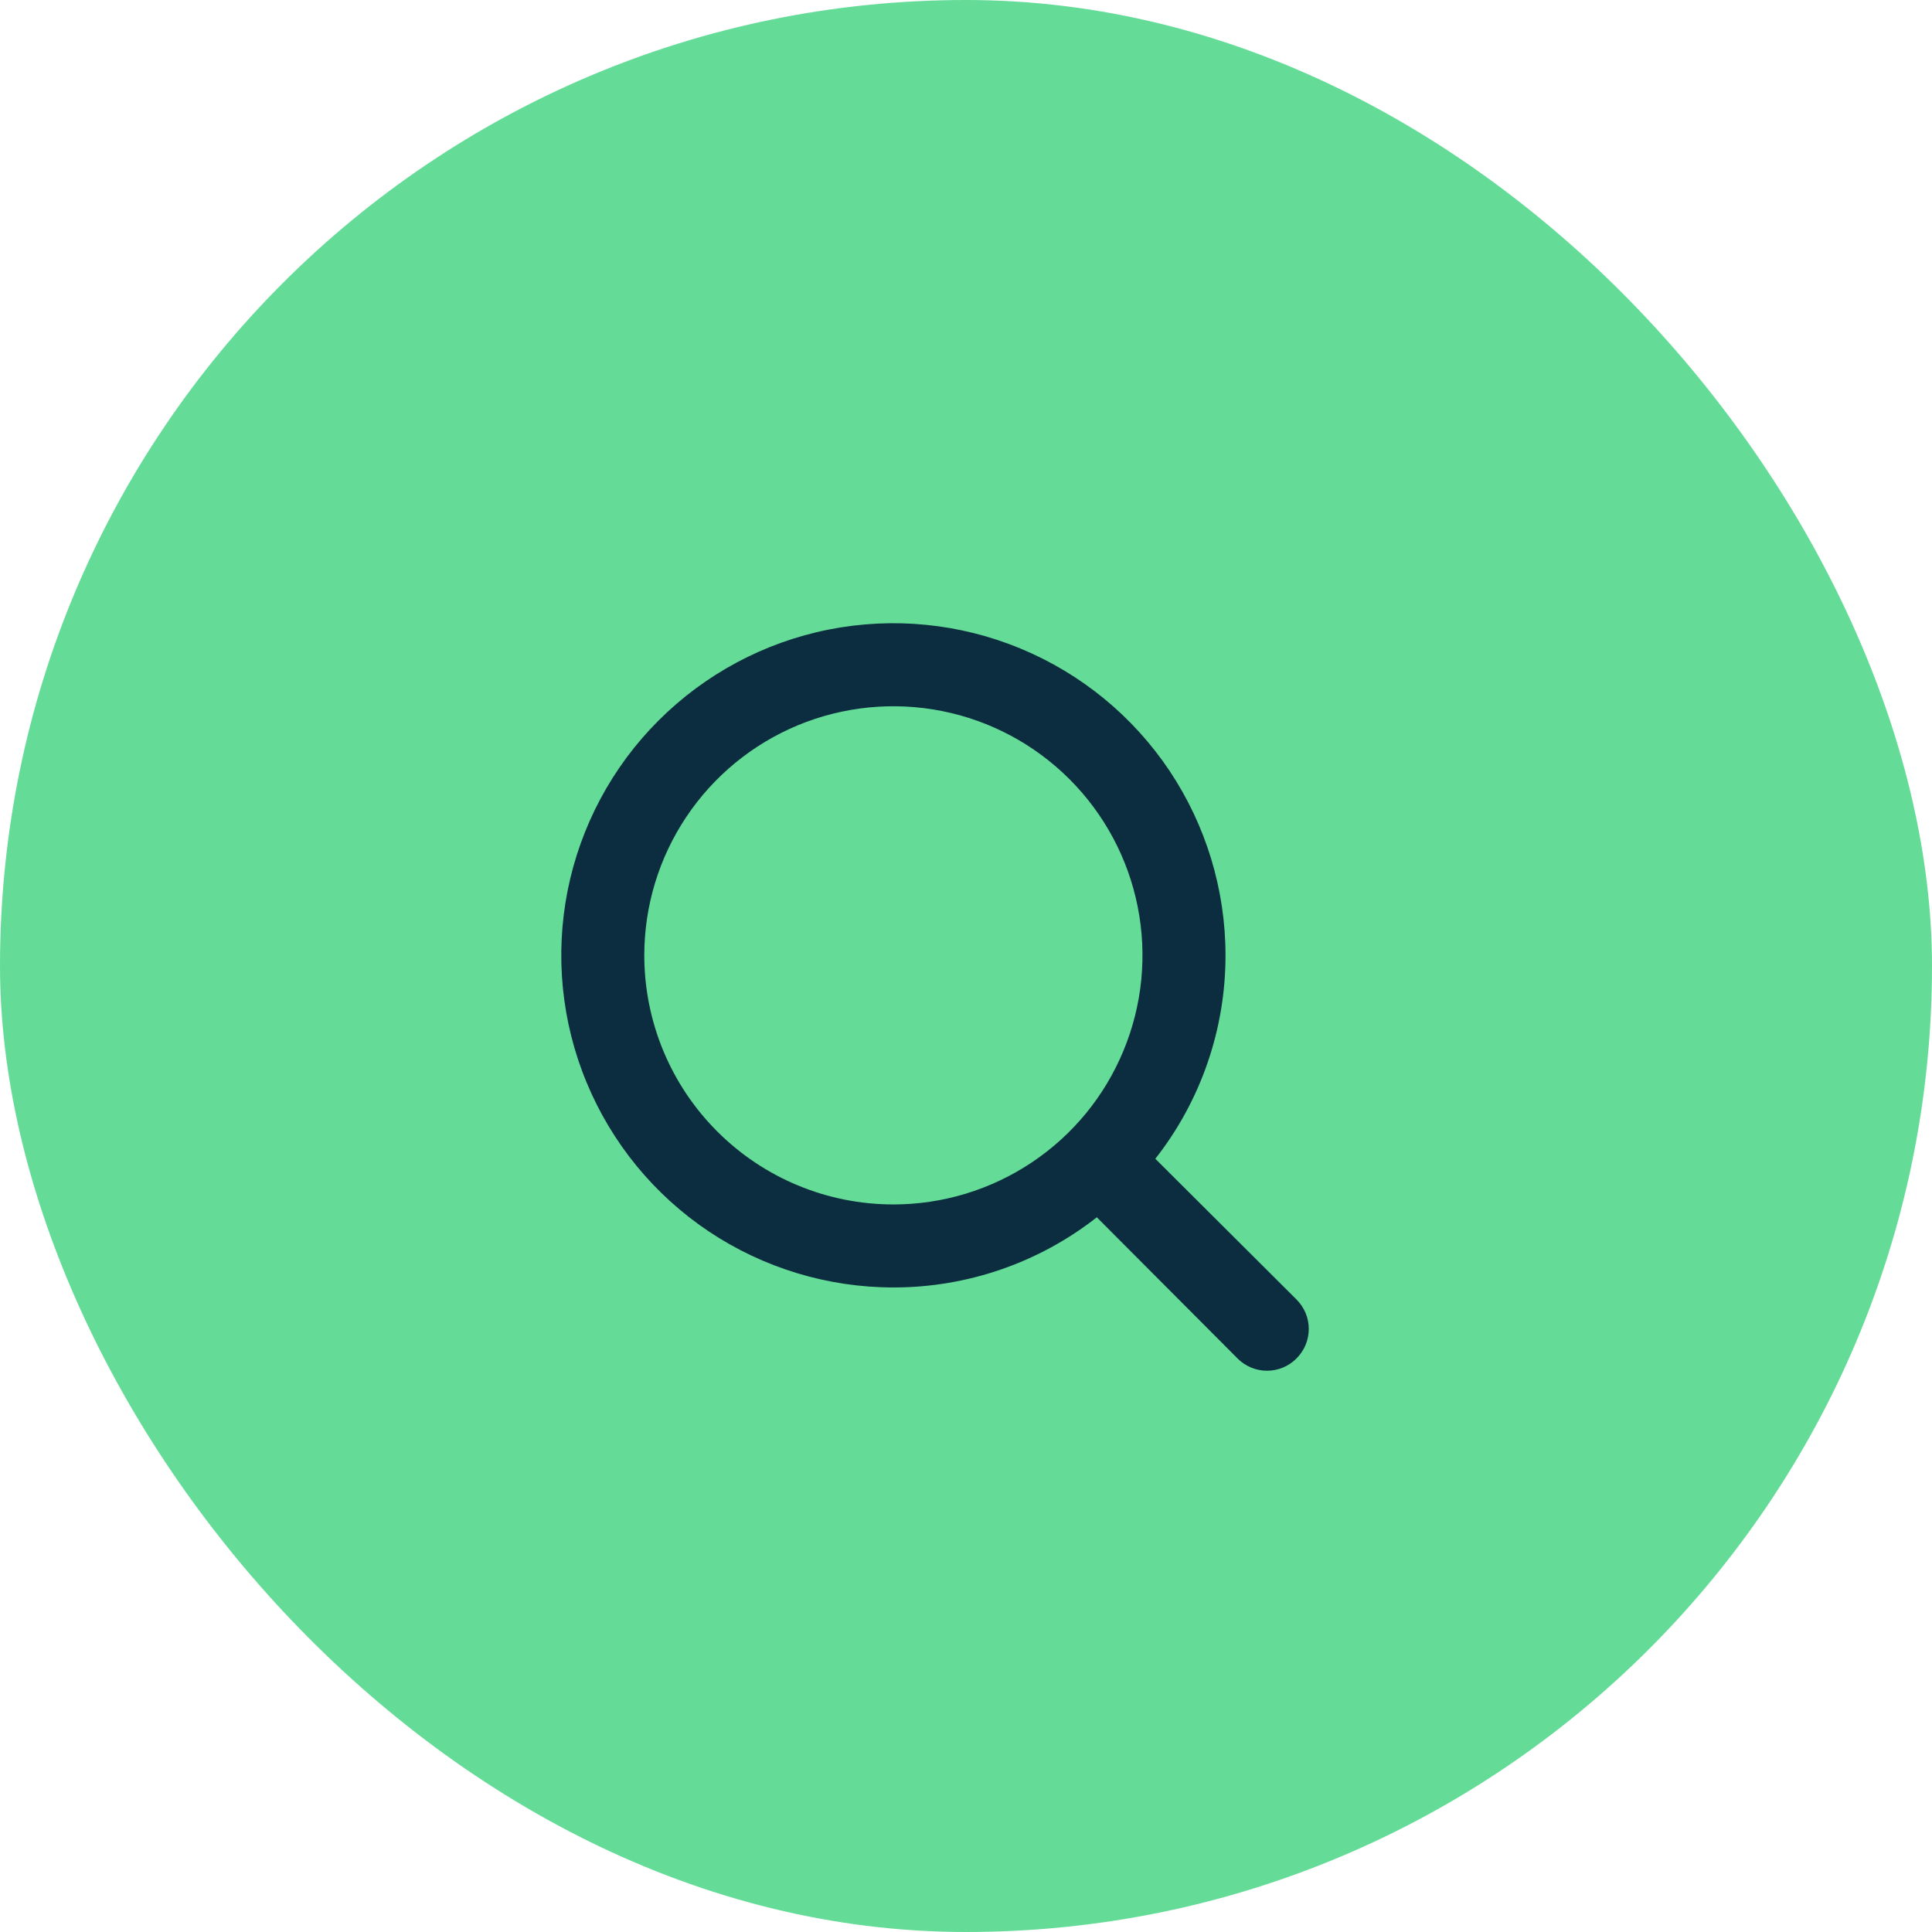 <svg width="31" height="31" viewBox="0 0 31 31" fill="none" xmlns="http://www.w3.org/2000/svg">
<rect width="31" height="31" rx="15.5" fill="#64dc98"/>
<path d="M20.803 20.851L18.538 18.593C19.269 17.662 19.665 16.512 19.664 15.329C19.664 14.275 19.351 13.245 18.766 12.368C18.18 11.492 17.348 10.809 16.374 10.406C15.4 10.002 14.329 9.897 13.295 10.102C12.261 10.308 11.312 10.816 10.567 11.561C9.821 12.306 9.314 13.256 9.108 14.289C8.903 15.323 9.008 16.395 9.412 17.368C9.815 18.342 10.498 19.174 11.374 19.76C12.251 20.345 13.281 20.658 14.335 20.658C15.518 20.659 16.668 20.263 17.599 19.532L19.857 21.797C19.919 21.86 19.993 21.909 20.074 21.943C20.155 21.977 20.242 21.994 20.33 21.994C20.418 21.994 20.505 21.977 20.586 21.943C20.667 21.909 20.741 21.86 20.803 21.797C20.865 21.735 20.915 21.661 20.949 21.58C20.983 21.499 21 21.412 21 21.324C21 21.236 20.983 21.149 20.949 21.068C20.915 20.987 20.865 20.913 20.803 20.851ZM10.338 15.329C10.338 14.539 10.572 13.766 11.012 13.108C11.451 12.451 12.075 11.939 12.805 11.636C13.536 11.334 14.339 11.255 15.115 11.409C15.89 11.563 16.602 11.944 17.161 12.503C17.72 13.062 18.101 13.774 18.255 14.549C18.409 15.325 18.33 16.128 18.027 16.858C17.725 17.589 17.213 18.213 16.555 18.652C15.898 19.091 15.125 19.326 14.335 19.326C13.275 19.326 12.258 18.905 11.509 18.155C10.759 17.406 10.338 16.389 10.338 15.329Z" fill="#0C2D3F"/>
</svg>
